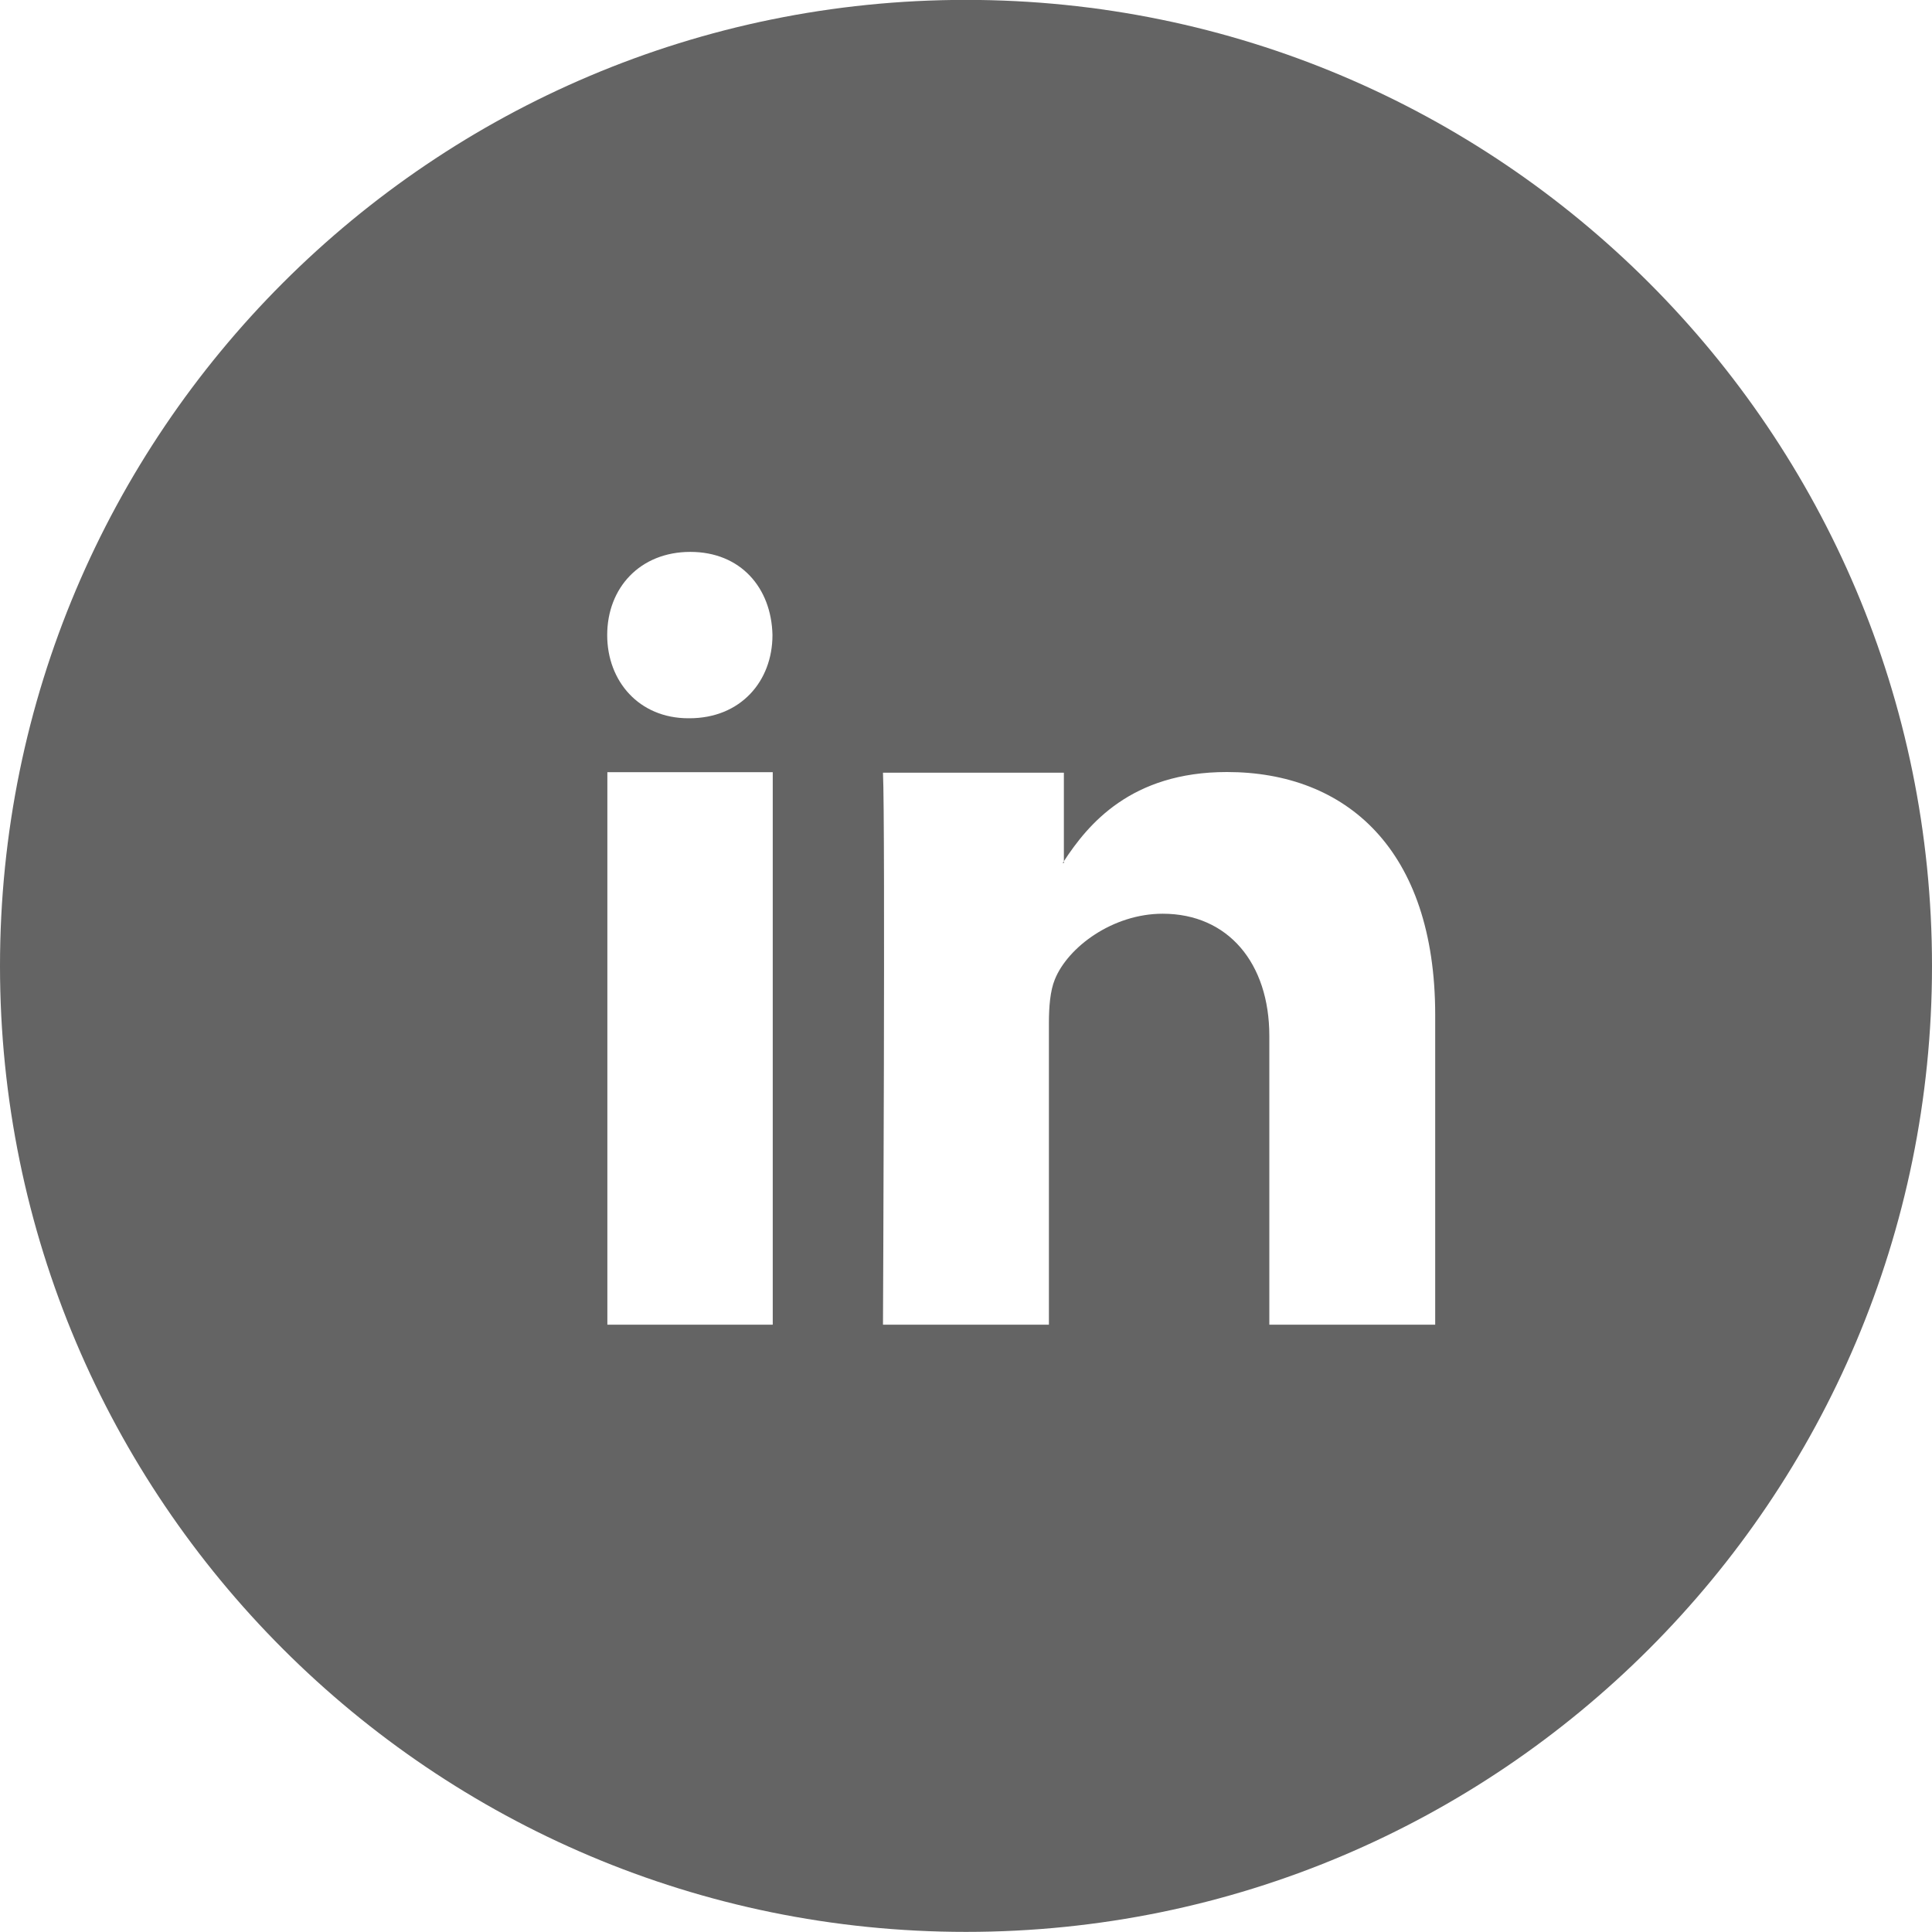 <svg 
 xmlns="http://www.w3.org/2000/svg"
 xmlns:xlink="http://www.w3.org/1999/xlink"
 width="35" height="35" viewBox="0 0 35 35">
<path fill-rule="evenodd"  fill="#646464"
 d="M17.500,34.998 C7.835,34.998 -0.000,27.163 -0.000,17.499 C-0.000,7.834 7.835,-0.002 17.500,-0.002 C27.165,-0.002 35.000,7.834 35.000,17.499 C35.000,27.163 27.165,34.998 17.500,34.998 ZM12.506,9.998 C11.595,9.998 11.000,10.649 11.000,11.505 C11.000,12.342 11.578,13.012 12.471,13.012 L12.488,13.012 C13.417,13.012 13.994,12.342 13.994,11.505 C13.976,10.649 13.417,9.998 12.506,9.998 ZM13.999,13.989 L11.003,13.989 L11.003,23.998 L13.999,23.998 L13.999,13.989 ZM26.000,18.389 C26.000,15.384 24.383,13.986 22.227,13.986 C20.486,13.986 19.709,14.936 19.273,15.602 L19.273,13.998 L15.996,13.998 C16.040,14.916 15.996,23.998 15.996,23.998 L19.002,23.998 L19.002,18.535 C19.002,18.243 19.024,17.951 19.110,17.742 C19.347,17.157 20.158,16.553 21.063,16.553 C22.249,16.553 22.995,17.450 22.995,18.765 L22.995,23.998 L26.000,23.998 L26.000,18.389 ZM19.252,15.634 C19.258,15.624 19.267,15.613 19.273,15.602 L19.273,15.634 L19.252,15.634 Z"/>
</svg>